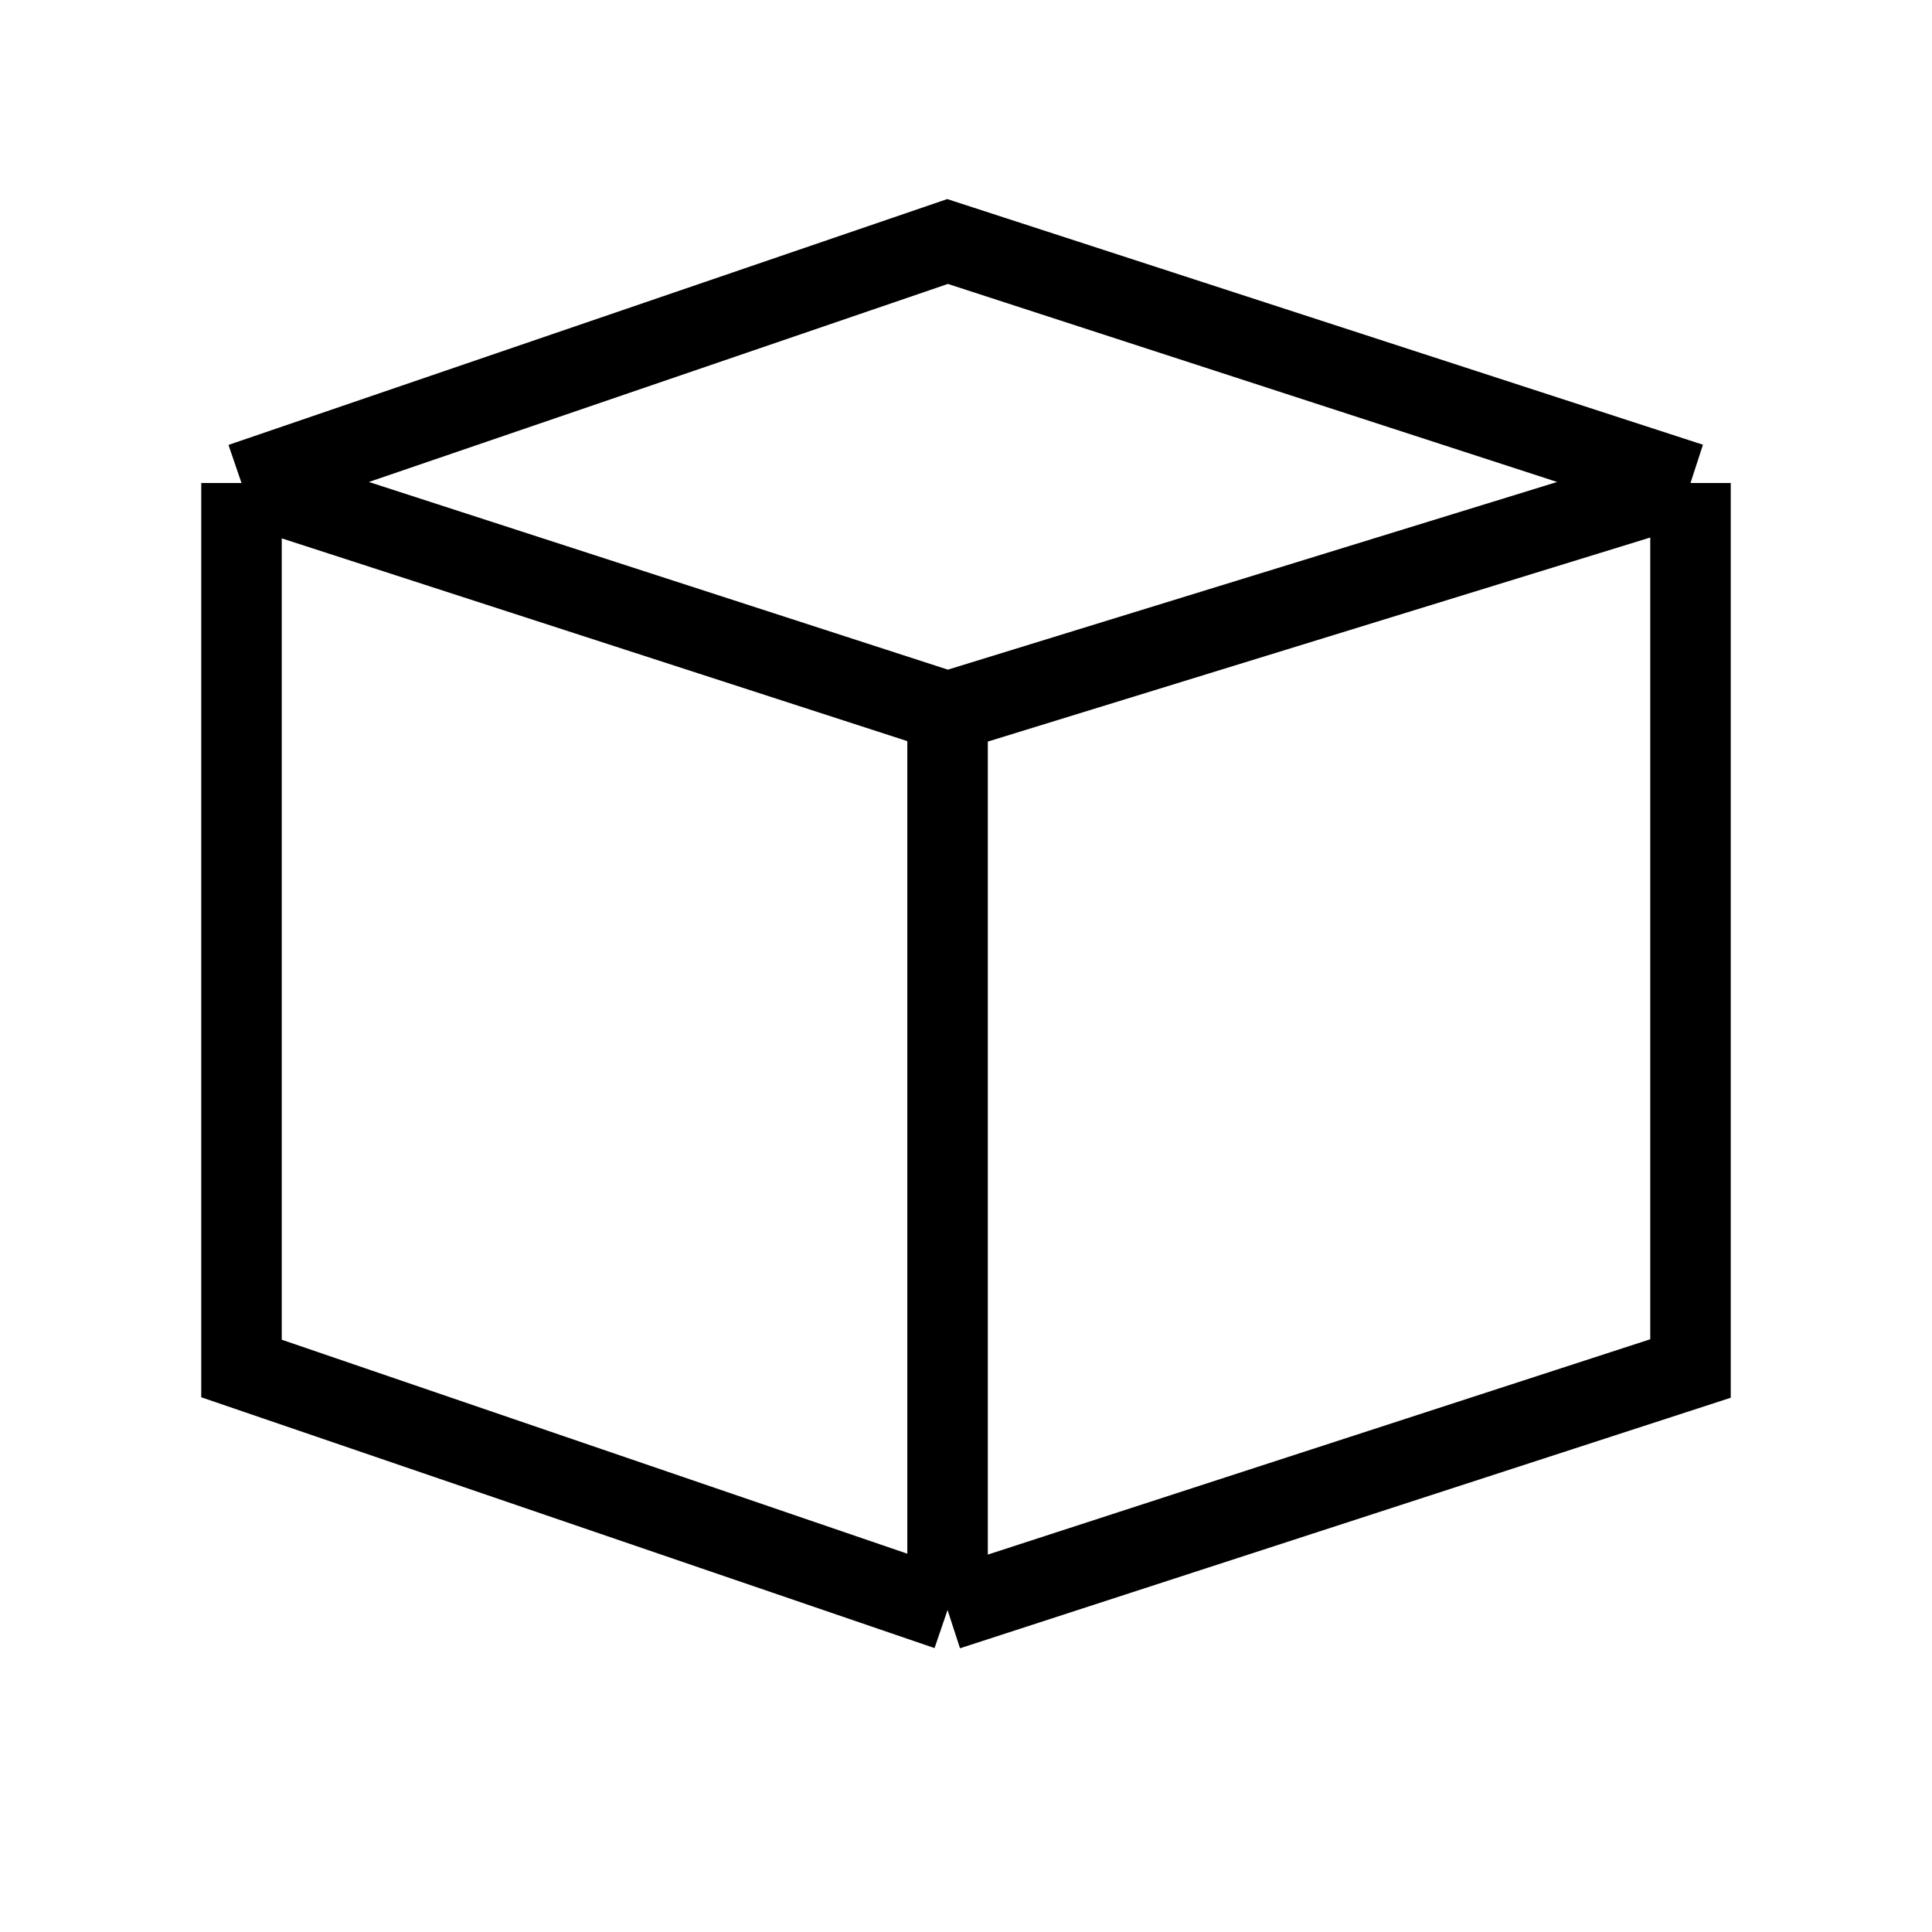 <svg width="24" height="24" viewBox="0 0 24 24" fill="none" xmlns="http://www.w3.org/2000/svg">
    <path
        d="M3 6L11.771 8.843M3 6V17L11.771 20M3 6L11.771 3L21 6M11.771 8.843V20M11.771 8.843L21 6M11.771 20L21 17V6"
        stroke="currentColor" strokeWidth="2" strokeLinecap="round" strokeLinejoin="round" />
</svg>